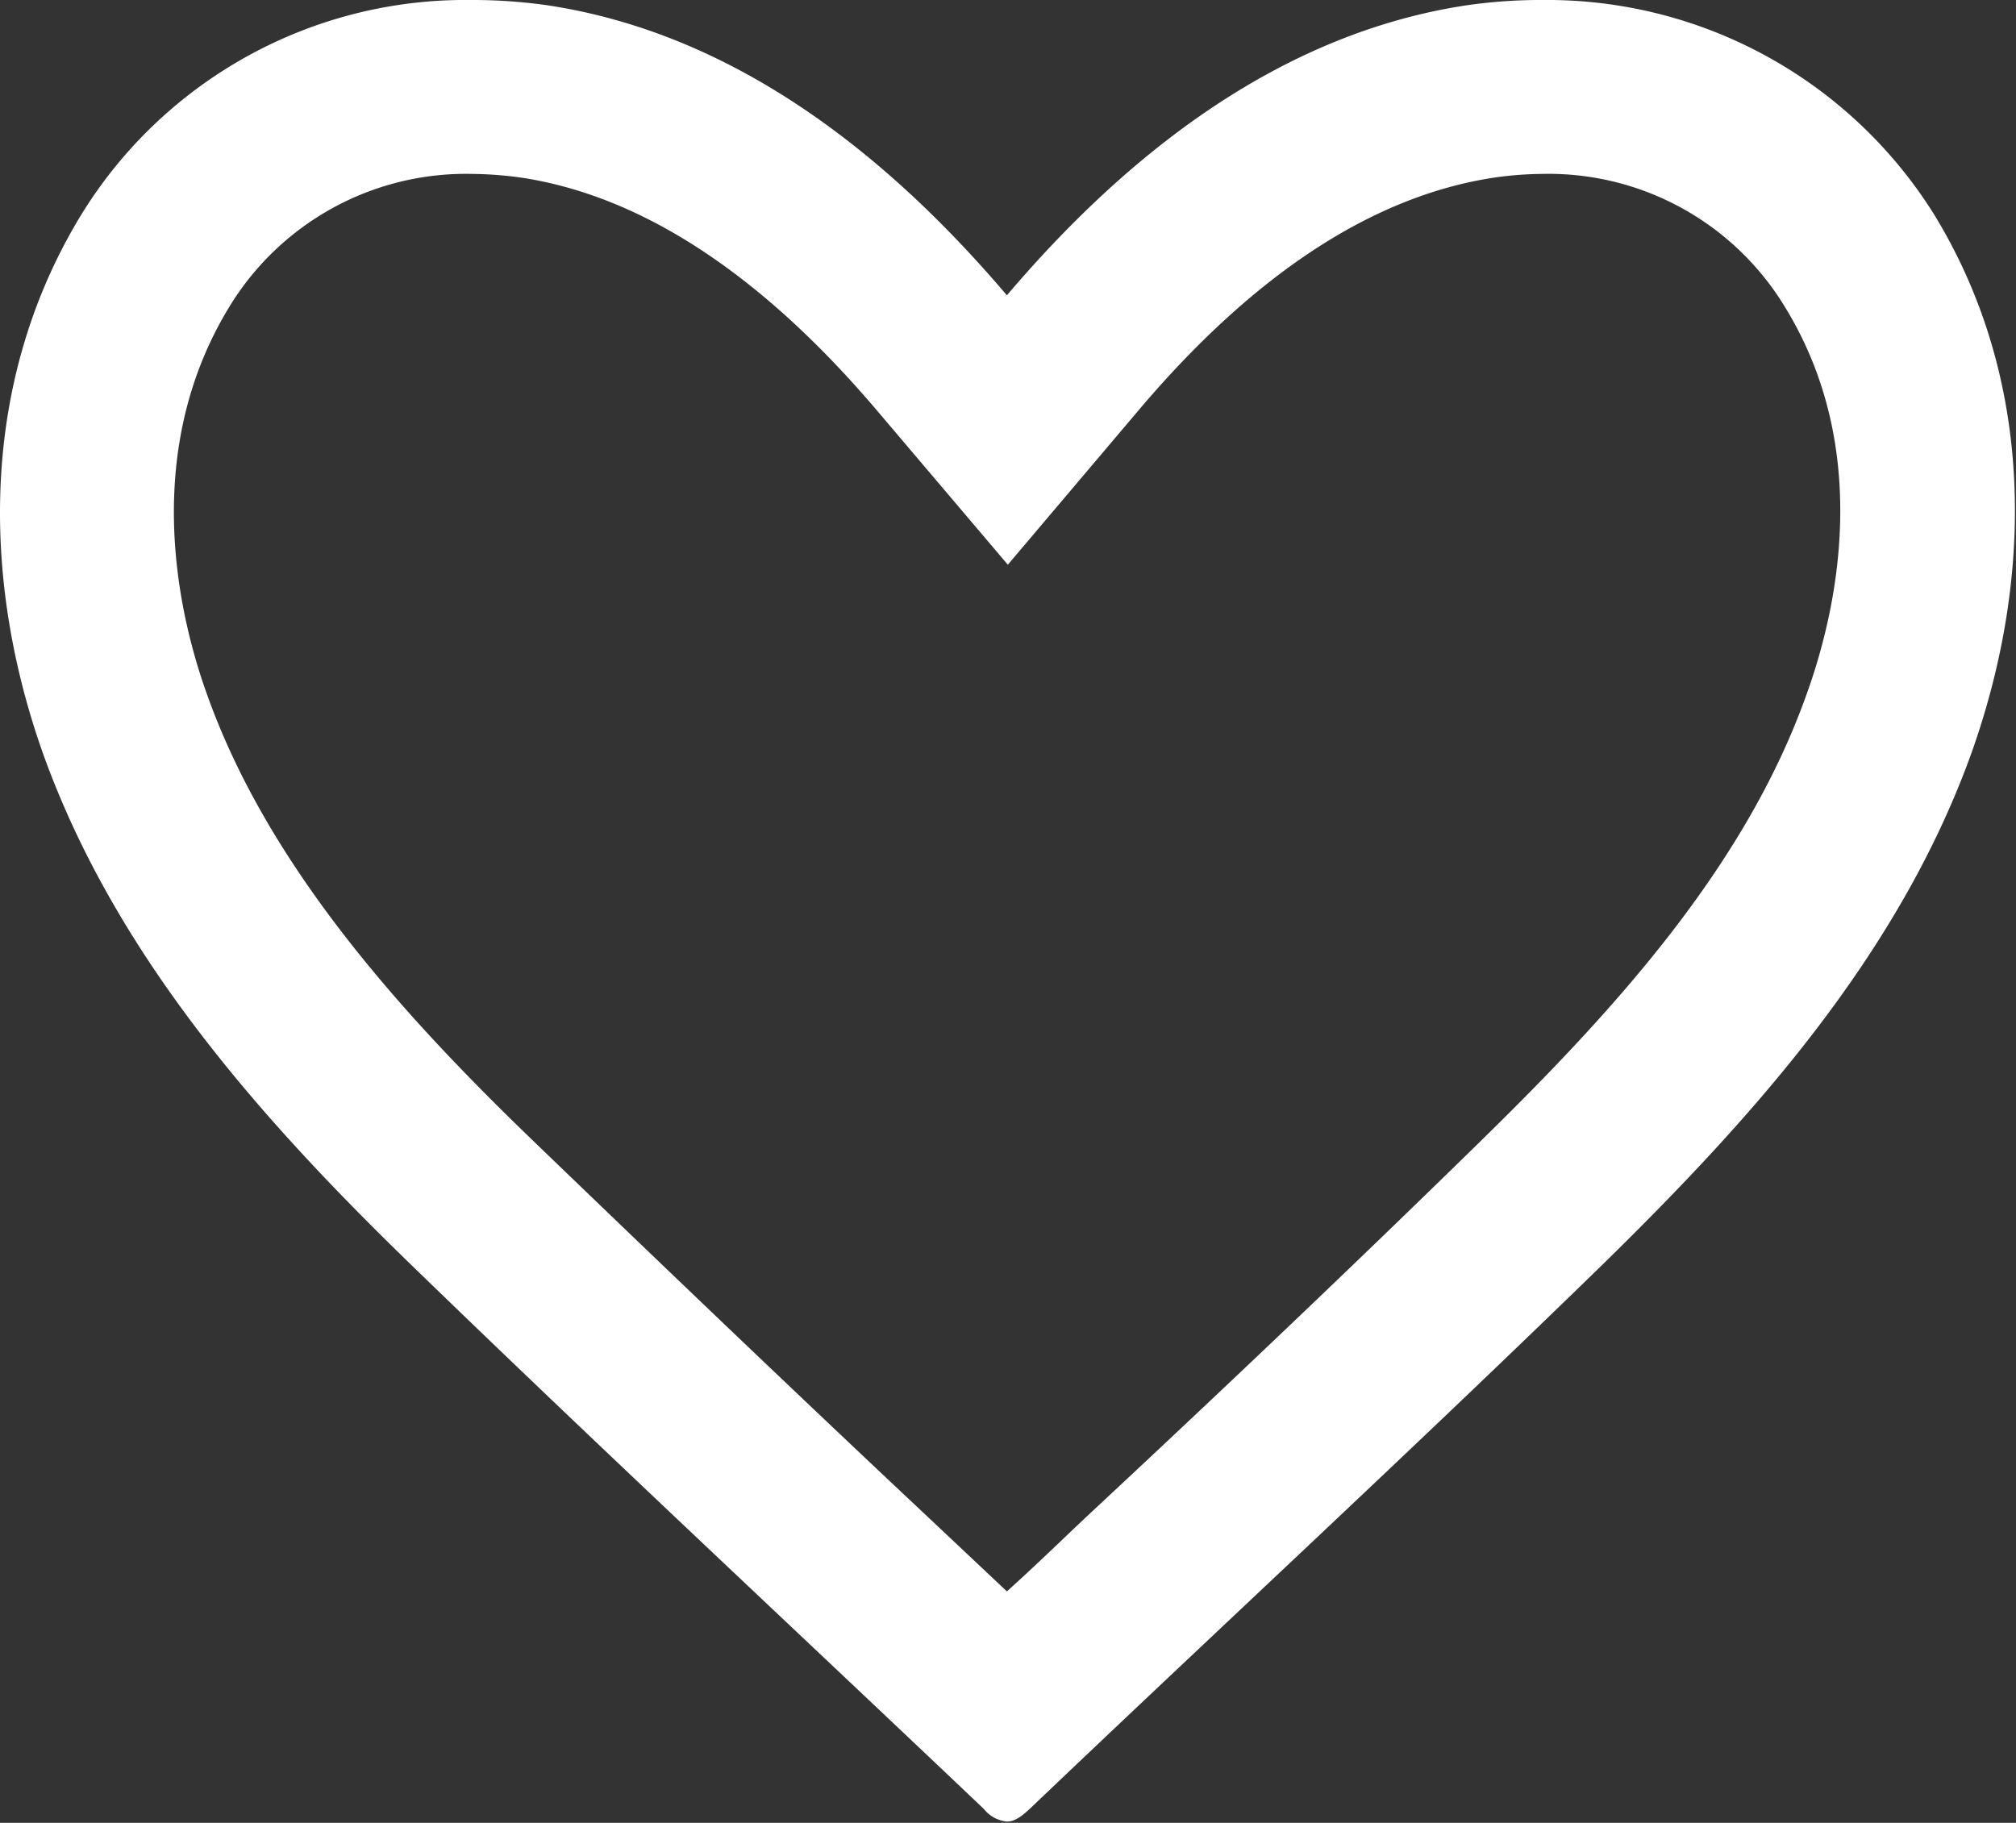 <svg xmlns="http://www.w3.org/2000/svg" viewBox="0 0 63.75 57.65"><rect x="0" y="0" width="63.75" height="57.65" fill="#333333" stroke="none"/><defs><style>.cls-1{fill:#ffffff;}</style></defs><g id="Layer_2" data-name="Layer 2"><g id="Layer_1-2" data-name="Layer 1"><path class="cls-1" d="M48.78,5.5a8.74,8.74,0,0,1,7.64,4.17c2.83,4.57,1.65,9.69.7,12.31C55.17,27.45,51,32,46.81,36.1s-8.3,8-12.39,11.81c-.85.8-1.7,1.63-2.58,2.42l-2.57-2.42C25.17,44.06,21,40.07,16.88,36.1S8.51,27.45,6.56,22c-.95-2.62-2.1-7.74.7-12.31A8.76,8.76,0,0,1,14.91,5.5a12.15,12.15,0,0,1,1.59.12c3.8.58,7.55,3.05,11.17,7.29l4.2,4.95,4.19-4.95c3.63-4.27,7.37-6.71,11.17-7.29a11.18,11.18,0,0,1,1.55-.12m0-5.5a16.41,16.41,0,0,0-2.42.17c-5.92.9-10.75,4.73-14.52,9.17C28.07,4.9,23.25,1.07,17.33.17A16.7,16.7,0,0,0,14.91,0,14.26,14.26,0,0,0,2.57,6.79C-.61,12-.63,18.24,1.37,23.86,3.67,30.25,8.26,35.4,13,40c6,5.82,12.07,11.47,18.11,17.21a1.06,1.06,0,0,0,.73.4c.22,0,.42-.12.72-.4,6-5.72,12.14-11.39,18.11-17.21,4.77-4.67,9.37-9.79,11.67-16.18,2-5.62,2-11.87-1.2-17.07A14.43,14.43,0,0,0,48.78,0Z"/></g></g></svg>